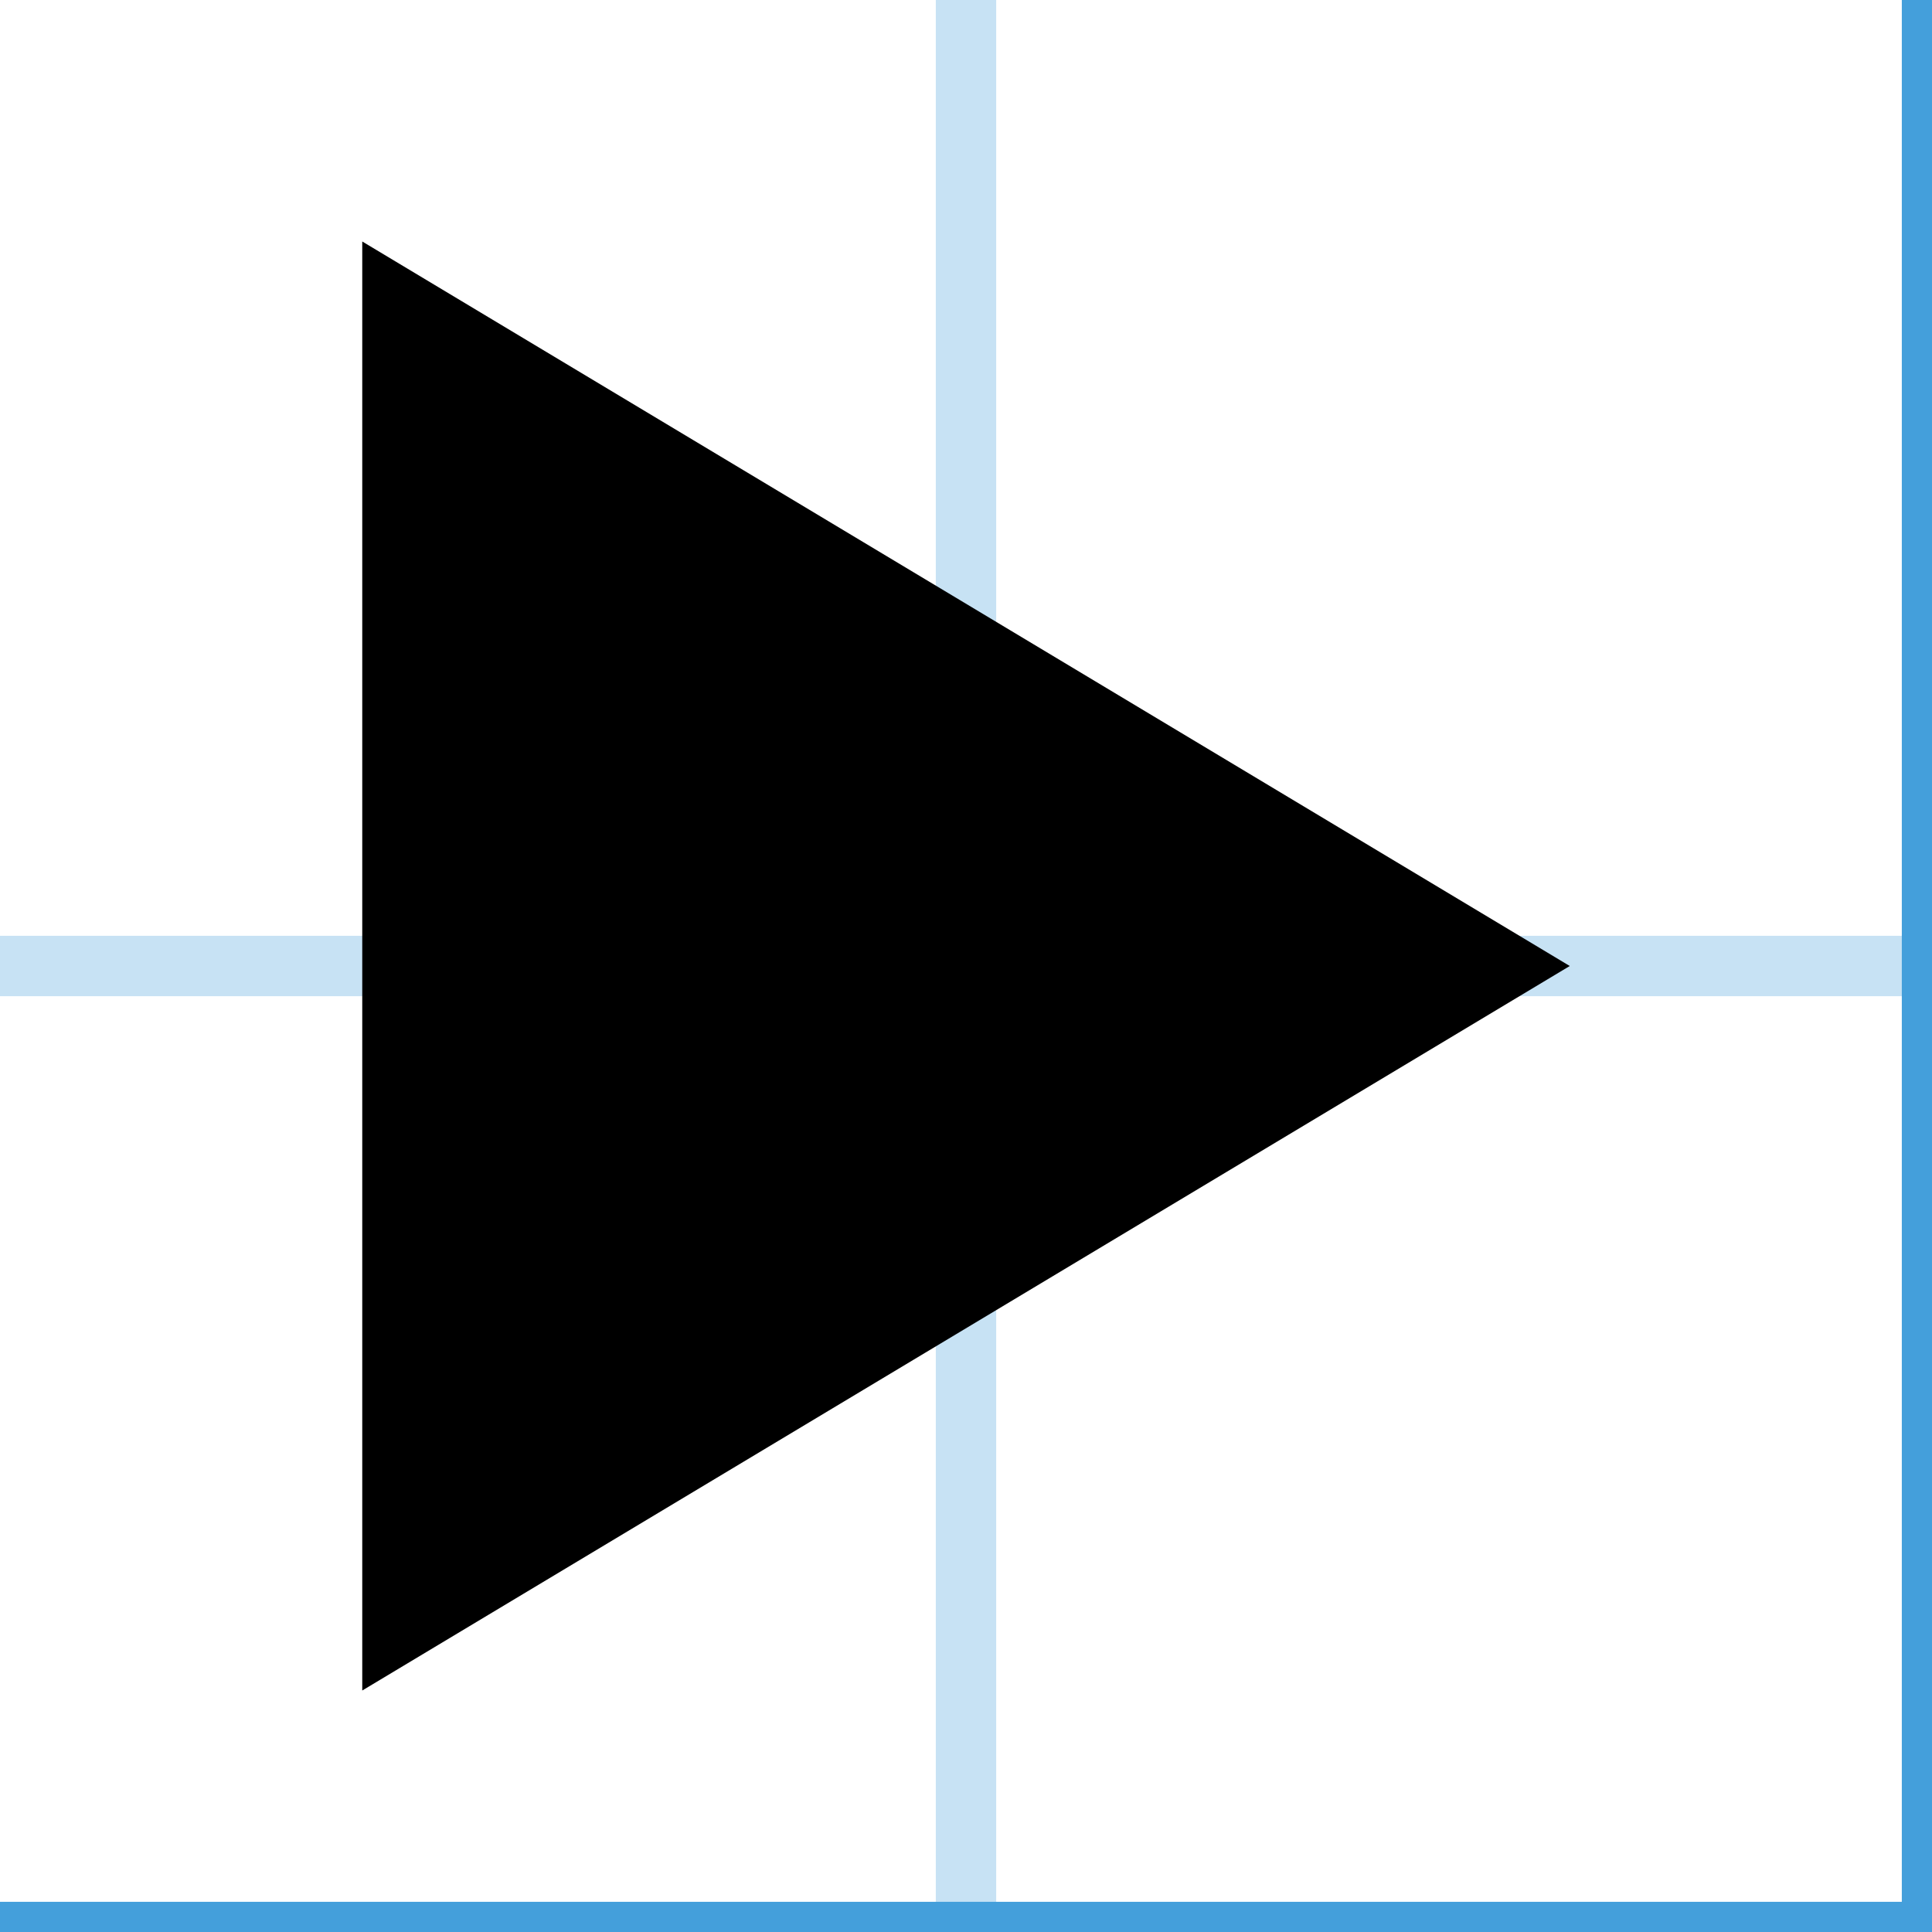 <?xml version="1.0" encoding="UTF-8" standalone="no"?>
<!-- Generated by IcoMoon.io -->

<svg
   xmlns:dc="http://purl.org/dc/elements/1.1/"
   xmlns:cc="http://creativecommons.org/ns#"
   xmlns:rdf="http://www.w3.org/1999/02/22-rdf-syntax-ns#"
   xmlns:svg="http://www.w3.org/2000/svg"
   xmlns="http://www.w3.org/2000/svg"
   xmlns:sodipodi="http://sodipodi.sourceforge.net/DTD/sodipodi-0.dtd"
   xmlns:inkscape="http://www.inkscape.org/namespaces/inkscape"
   version="1.1"
   width="32"
   height="32"
   viewBox="0 0 32 32"
   id="svg4639"
   inkscape:version="0.48.3.1 r9886"
   sodipodi:docname="play3.svg">
  <defs
     id="defs4771" />
  <sodipodi:namedview
     pagecolor="#ffffff"
     bordercolor="#666666"
     borderopacity="1"
     objecttolerance="10"
     gridtolerance="10"
     guidetolerance="10"
     inkscape:pageopacity="0"
     inkscape:pageshadow="2"
     inkscape:window-width="1024"
     inkscape:window-height="578"
     id="namedview4769"
     showgrid="false"
     inkscape:zoom="7.375"
     inkscape:cx="16"
     inkscape:cy="16"
     inkscape:window-x="0"
     inkscape:window-y="0"
     inkscape:window-maximized="1"
     inkscape:current-layer="svg4639" />
  <g
     id="g4641">
    <line
       stroke-width="1"
       x1="16"
       y1="0"
       x2="16"
       y2="512"
       stroke="#449FDB"
       opacity="0.3"
       id="line4643" />
    <line
       stroke-width="1"
       x1="32"
       y1="0"
       x2="32"
       y2="512"
       stroke="#449FDB"
       opacity="1"
       id="line4645" />
    <line
       stroke-width="1"
       x1="48"
       y1="0"
       x2="48"
       y2="512"
       stroke="#449FDB"
       opacity="0.3"
       id="line4647" />
    <line
       stroke-width="1"
       x1="64"
       y1="0"
       x2="64"
       y2="512"
       stroke="#449FDB"
       opacity="1"
       id="line4649" />
    <line
       stroke-width="1"
       x1="80"
       y1="0"
       x2="80"
       y2="512"
       stroke="#449FDB"
       opacity="0.3"
       id="line4651" />
    <line
       stroke-width="1"
       x1="96"
       y1="0"
       x2="96"
       y2="512"
       stroke="#449FDB"
       opacity="1"
       id="line4653" />
    <line
       stroke-width="1"
       x1="112"
       y1="0"
       x2="112"
       y2="512"
       stroke="#449FDB"
       opacity="0.3"
       id="line4655" />
    <line
       stroke-width="1"
       x1="128"
       y1="0"
       x2="128"
       y2="512"
       stroke="#449FDB"
       opacity="1"
       id="line4657" />
    <line
       stroke-width="1"
       x1="144"
       y1="0"
       x2="144"
       y2="512"
       stroke="#449FDB"
       opacity="0.3"
       id="line4659" />
    <line
       stroke-width="1"
       x1="160"
       y1="0"
       x2="160"
       y2="512"
       stroke="#449FDB"
       opacity="1"
       id="line4661" />
    <line
       stroke-width="1"
       x1="176"
       y1="0"
       x2="176"
       y2="512"
       stroke="#449FDB"
       opacity="0.3"
       id="line4663" />
    <line
       stroke-width="1"
       x1="192"
       y1="0"
       x2="192"
       y2="512"
       stroke="#449FDB"
       opacity="1"
       id="line4665" />
    <line
       stroke-width="1"
       x1="208"
       y1="0"
       x2="208"
       y2="512"
       stroke="#449FDB"
       opacity="0.3"
       id="line4667" />
    <line
       stroke-width="1"
       x1="224"
       y1="0"
       x2="224"
       y2="512"
       stroke="#449FDB"
       opacity="1"
       id="line4669" />
    <line
       stroke-width="1"
       x1="240"
       y1="0"
       x2="240"
       y2="512"
       stroke="#449FDB"
       opacity="0.3"
       id="line4671" />
    <line
       stroke-width="1"
       x1="256"
       y1="0"
       x2="256"
       y2="512"
       stroke="#449FDB"
       opacity="1"
       id="line4673" />
    <line
       stroke-width="1"
       x1="272"
       y1="0"
       x2="272"
       y2="512"
       stroke="#449FDB"
       opacity="0.3"
       id="line4675" />
    <line
       stroke-width="1"
       x1="288"
       y1="0"
       x2="288"
       y2="512"
       stroke="#449FDB"
       opacity="1"
       id="line4677" />
    <line
       stroke-width="1"
       x1="304"
       y1="0"
       x2="304"
       y2="512"
       stroke="#449FDB"
       opacity="0.3"
       id="line4679" />
    <line
       stroke-width="1"
       x1="320"
       y1="0"
       x2="320"
       y2="512"
       stroke="#449FDB"
       opacity="1"
       id="line4681" />
    <line
       stroke-width="1"
       x1="336"
       y1="0"
       x2="336"
       y2="512"
       stroke="#449FDB"
       opacity="0.3"
       id="line4683" />
    <line
       stroke-width="1"
       x1="352"
       y1="0"
       x2="352"
       y2="512"
       stroke="#449FDB"
       opacity="1"
       id="line4685" />
    <line
       stroke-width="1"
       x1="368"
       y1="0"
       x2="368"
       y2="512"
       stroke="#449FDB"
       opacity="0.3"
       id="line4687" />
    <line
       stroke-width="1"
       x1="384"
       y1="0"
       x2="384"
       y2="512"
       stroke="#449FDB"
       opacity="1"
       id="line4689" />
    <line
       stroke-width="1"
       x1="400"
       y1="0"
       x2="400"
       y2="512"
       stroke="#449FDB"
       opacity="0.3"
       id="line4691" />
    <line
       stroke-width="1"
       x1="416"
       y1="0"
       x2="416"
       y2="512"
       stroke="#449FDB"
       opacity="1"
       id="line4693" />
    <line
       stroke-width="1"
       x1="432"
       y1="0"
       x2="432"
       y2="512"
       stroke="#449FDB"
       opacity="0.3"
       id="line4695" />
    <line
       stroke-width="1"
       x1="448"
       y1="0"
       x2="448"
       y2="512"
       stroke="#449FDB"
       opacity="1"
       id="line4697" />
    <line
       stroke-width="1"
       x1="464"
       y1="0"
       x2="464"
       y2="512"
       stroke="#449FDB"
       opacity="0.3"
       id="line4699" />
    <line
       stroke-width="1"
       x1="480"
       y1="0"
       x2="480"
       y2="512"
       stroke="#449FDB"
       opacity="1"
       id="line4701" />
    <line
       stroke-width="1"
       x1="496"
       y1="0"
       x2="496"
       y2="512"
       stroke="#449FDB"
       opacity="0.3"
       id="line4703" />
    <line
       stroke-width="1"
       x1="0"
       y1="16"
       x2="512"
       y2="16"
       stroke="#449FDB"
       opacity="0.3"
       id="line4705" />
    <line
       stroke-width="1"
       x1="0"
       y1="32"
       x2="512"
       y2="32"
       stroke="#449FDB"
       opacity="1"
       id="line4707" />
    <line
       stroke-width="1"
       x1="0"
       y1="48"
       x2="512"
       y2="48"
       stroke="#449FDB"
       opacity="0.3"
       id="line4709" />
    <line
       stroke-width="1"
       x1="0"
       y1="64"
       x2="512"
       y2="64"
       stroke="#449FDB"
       opacity="1"
       id="line4711" />
    <line
       stroke-width="1"
       x1="0"
       y1="80"
       x2="512"
       y2="80"
       stroke="#449FDB"
       opacity="0.3"
       id="line4713" />
    <line
       stroke-width="1"
       x1="0"
       y1="96"
       x2="512"
       y2="96"
       stroke="#449FDB"
       opacity="1"
       id="line4715" />
    <line
       stroke-width="1"
       x1="0"
       y1="112"
       x2="512"
       y2="112"
       stroke="#449FDB"
       opacity="0.3"
       id="line4717" />
    <line
       stroke-width="1"
       x1="0"
       y1="128"
       x2="512"
       y2="128"
       stroke="#449FDB"
       opacity="1"
       id="line4719" />
    <line
       stroke-width="1"
       x1="0"
       y1="144"
       x2="512"
       y2="144"
       stroke="#449FDB"
       opacity="0.3"
       id="line4721" />
    <line
       stroke-width="1"
       x1="0"
       y1="160"
       x2="512"
       y2="160"
       stroke="#449FDB"
       opacity="1"
       id="line4723" />
    <line
       stroke-width="1"
       x1="0"
       y1="176"
       x2="512"
       y2="176"
       stroke="#449FDB"
       opacity="0.3"
       id="line4725" />
    <line
       stroke-width="1"
       x1="0"
       y1="192"
       x2="512"
       y2="192"
       stroke="#449FDB"
       opacity="1"
       id="line4727" />
    <line
       stroke-width="1"
       x1="0"
       y1="208"
       x2="512"
       y2="208"
       stroke="#449FDB"
       opacity="0.3"
       id="line4729" />
    <line
       stroke-width="1"
       x1="0"
       y1="224"
       x2="512"
       y2="224"
       stroke="#449FDB"
       opacity="1"
       id="line4731" />
    <line
       stroke-width="1"
       x1="0"
       y1="240"
       x2="512"
       y2="240"
       stroke="#449FDB"
       opacity="0.3"
       id="line4733" />
    <line
       stroke-width="1"
       x1="0"
       y1="256"
       x2="512"
       y2="256"
       stroke="#449FDB"
       opacity="1"
       id="line4735" />
    <line
       stroke-width="1"
       x1="0"
       y1="272"
       x2="512"
       y2="272"
       stroke="#449FDB"
       opacity="0.3"
       id="line4737" />
    <line
       stroke-width="1"
       x1="0"
       y1="288"
       x2="512"
       y2="288"
       stroke="#449FDB"
       opacity="1"
       id="line4739" />
    <line
       stroke-width="1"
       x1="0"
       y1="304"
       x2="512"
       y2="304"
       stroke="#449FDB"
       opacity="0.3"
       id="line4741" />
    <line
       stroke-width="1"
       x1="0"
       y1="320"
       x2="512"
       y2="320"
       stroke="#449FDB"
       opacity="1"
       id="line4743" />
    <line
       stroke-width="1"
       x1="0"
       y1="336"
       x2="512"
       y2="336"
       stroke="#449FDB"
       opacity="0.3"
       id="line4745" />
    <line
       stroke-width="1"
       x1="0"
       y1="352"
       x2="512"
       y2="352"
       stroke="#449FDB"
       opacity="1"
       id="line4747" />
    <line
       stroke-width="1"
       x1="0"
       y1="368"
       x2="512"
       y2="368"
       stroke="#449FDB"
       opacity="0.3"
       id="line4749" />
    <line
       stroke-width="1"
       x1="0"
       y1="384"
       x2="512"
       y2="384"
       stroke="#449FDB"
       opacity="1"
       id="line4751" />
    <line
       stroke-width="1"
       x1="0"
       y1="400"
       x2="512"
       y2="400"
       stroke="#449FDB"
       opacity="0.3"
       id="line4753" />
    <line
       stroke-width="1"
       x1="0"
       y1="416"
       x2="512"
       y2="416"
       stroke="#449FDB"
       opacity="1"
       id="line4755" />
    <line
       stroke-width="1"
       x1="0"
       y1="432"
       x2="512"
       y2="432"
       stroke="#449FDB"
       opacity="0.3"
       id="line4757" />
    <line
       stroke-width="1"
       x1="0"
       y1="448"
       x2="512"
       y2="448"
       stroke="#449FDB"
       opacity="1"
       id="line4759" />
    <line
       stroke-width="1"
       x1="0"
       y1="464"
       x2="512"
       y2="464"
       stroke="#449FDB"
       opacity="0.3"
       id="line4761" />
    <line
       stroke-width="1"
       x1="0"
       y1="480"
       x2="512"
       y2="480"
       stroke="#449FDB"
       opacity="1"
       id="line4763" />
    <line
       stroke-width="1"
       x1="0"
       y1="496"
       x2="512"
       y2="496"
       stroke="#449FDB"
       opacity="0.3"
       id="line4765" />
  </g>
  <path
     d="M 6,4 26,16 6,28 z"
     id="path4767"
     inkscape:connector-curvature="0"
     style="fill:#000000" />
</svg>
